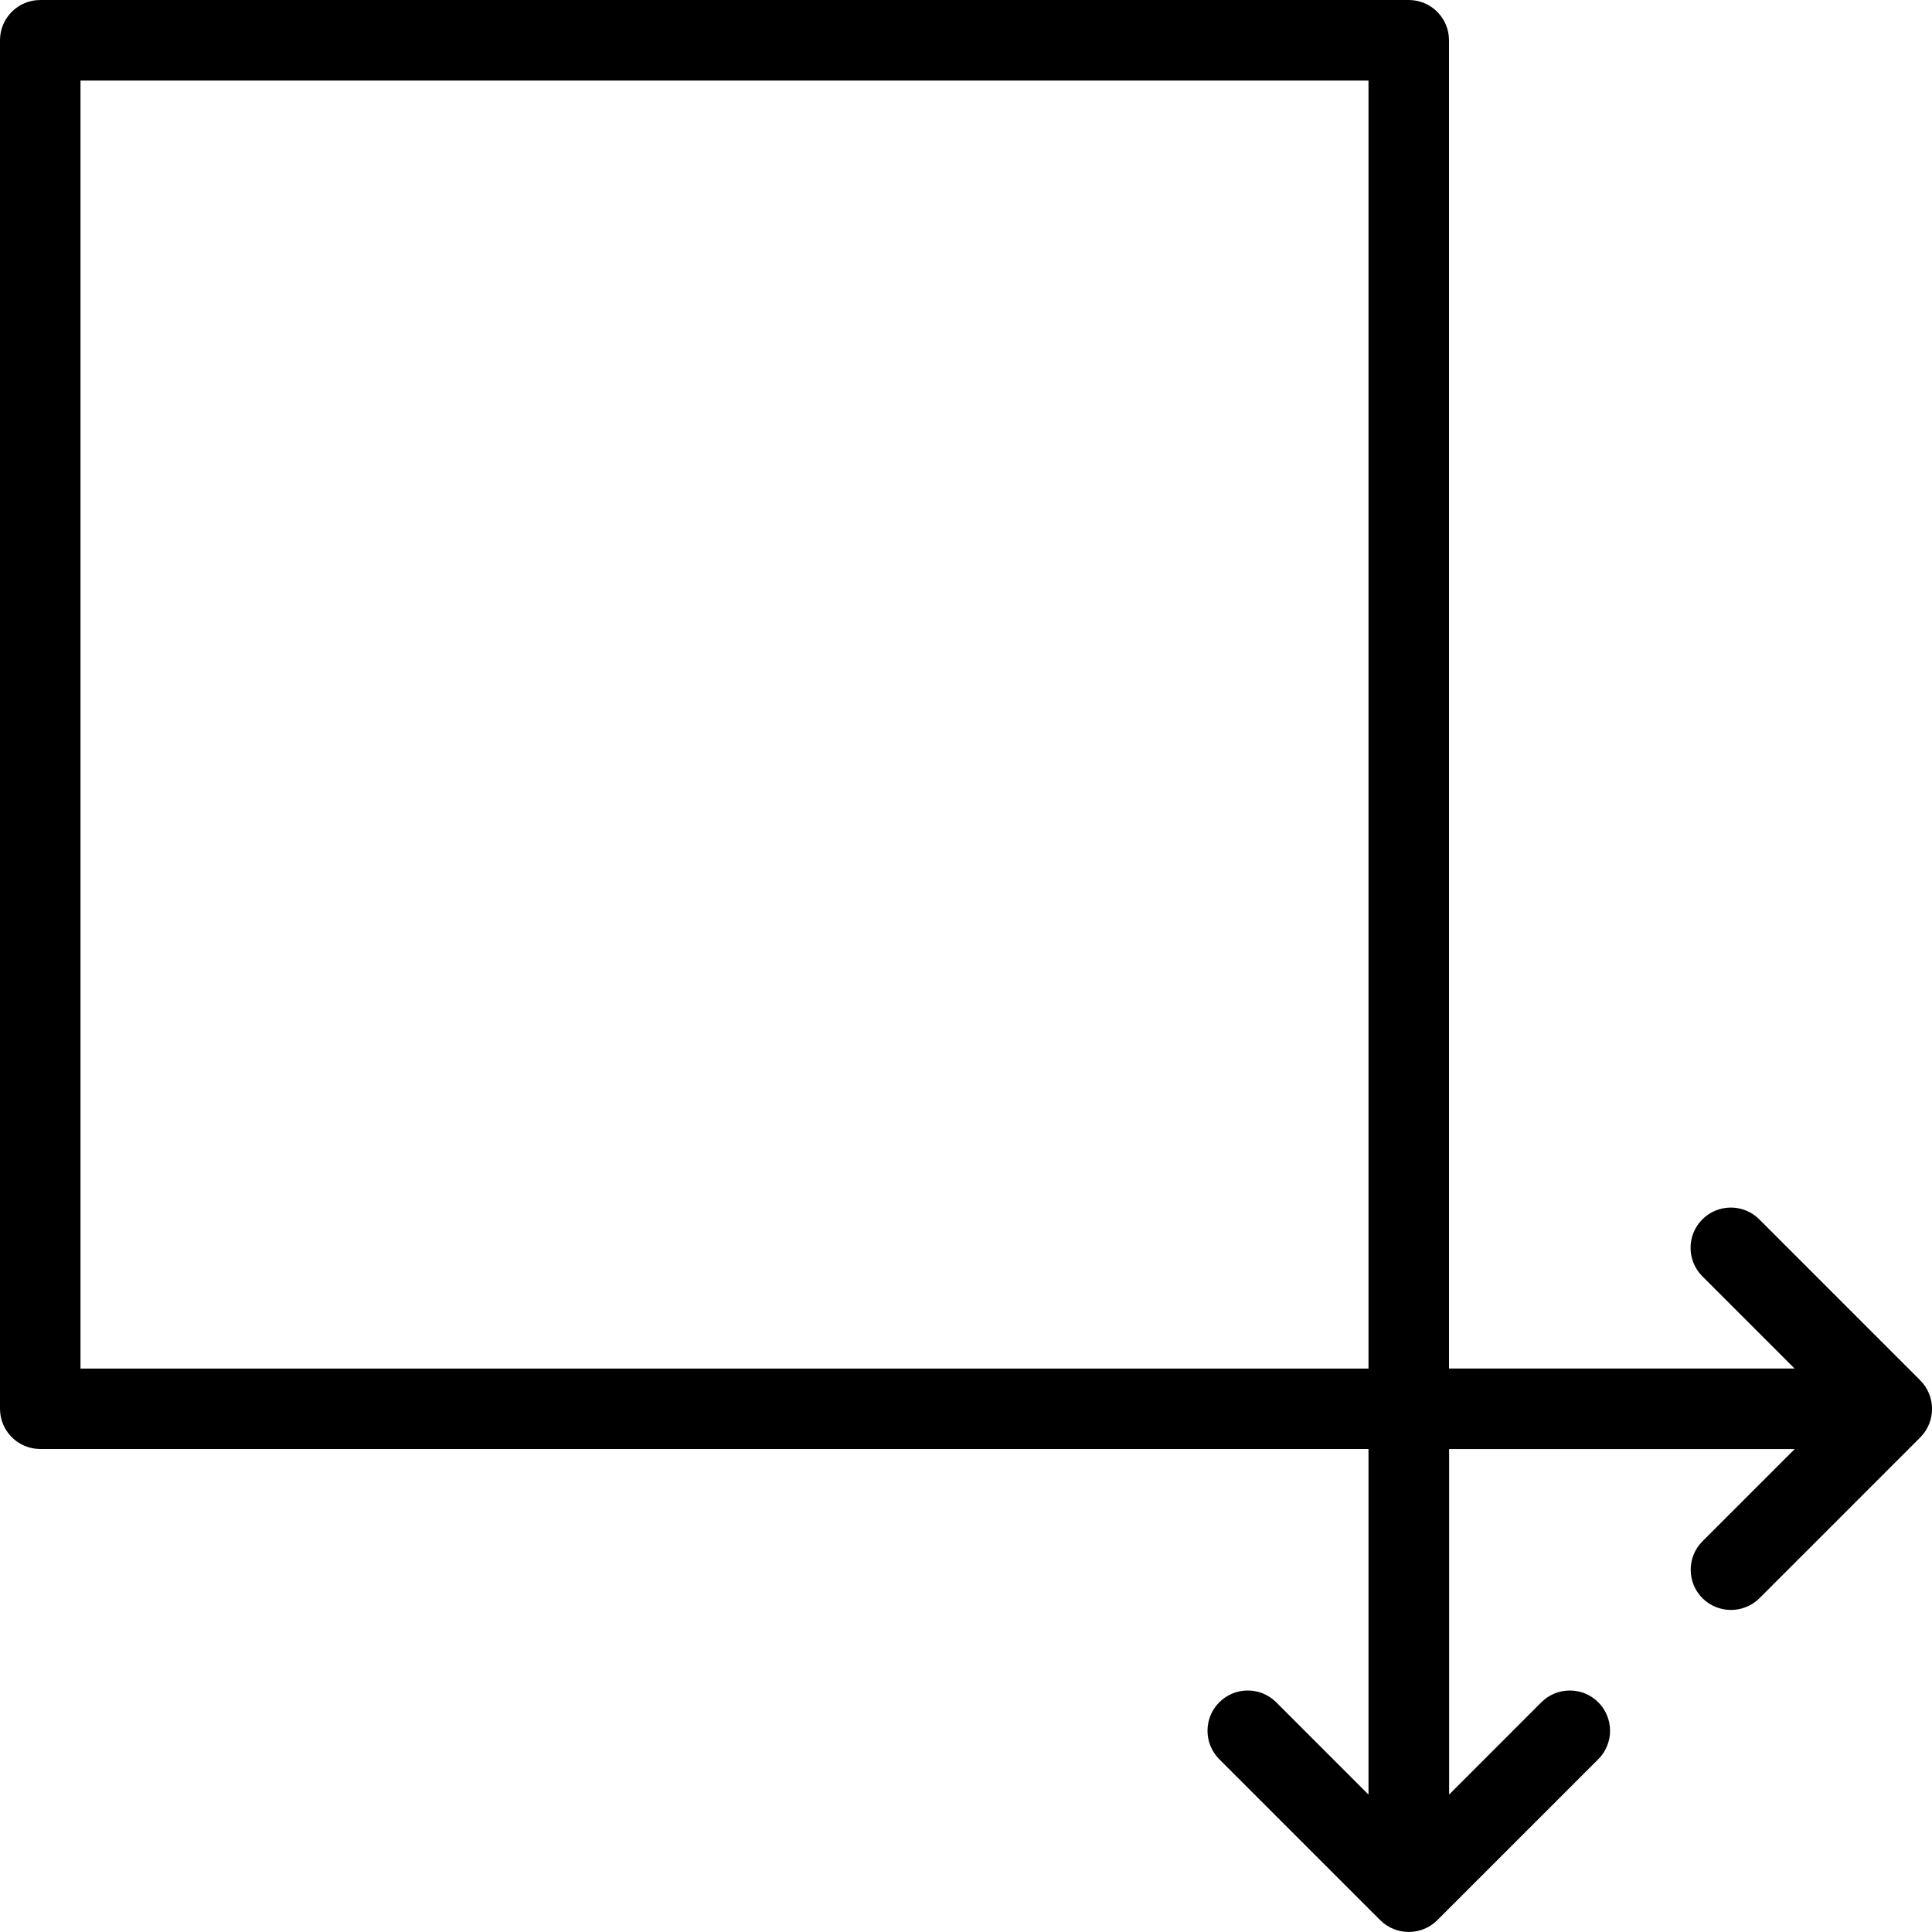 <?xml version="1.0" encoding="utf-8"?>
<!-- Generated by IcoMoon.io -->
<!DOCTYPE svg PUBLIC "-//W3C//DTD SVG 1.1//EN" "http://www.w3.org/Graphics/SVG/1.1/DTD/svg11.dtd">
<svg version="1.1" xmlns="http://www.w3.org/2000/svg" xmlns:xlink="http://www.w3.org/1999/xlink" width="30" height="30" viewBox="0 0 30 30">
<path d="M29.818 21.434l-2.5-2.5c-0.244-0.244-0.64-0.244-0.884 0s-0.244 0.64 0 0.884l1.432 1.432h-5.366v-20.625c0-0.345-0.28-0.625-0.625-0.625h-21.25c-0.345 0-0.625 0.28-0.625 0.625v21.25c0 0.345 0.28 0.625 0.625 0.625h20.625v5.366l-1.433-1.433c-0.244-0.244-0.64-0.244-0.884 0s-0.244 0.64 0 0.884l2.5 2.5c0.122 0.122 0.283 0.182 0.443 0.182s0.32-0.061 0.442-0.182l2.5-2.5c0.244-0.244 0.244-0.64 0-0.884s-0.64-0.244-0.884 0l-1.432 1.433v-5.365h5.366l-1.432 1.432c-0.244 0.244-0.244 0.64 0 0.884 0.122 0.122 0.283 0.182 0.443 0.182s0.32-0.061 0.442-0.182l2.5-2.5c0.24-0.244 0.24-0.639-0.004-0.884zM21.25 21.251h-20v-20h20v20z"></path>
</svg>
